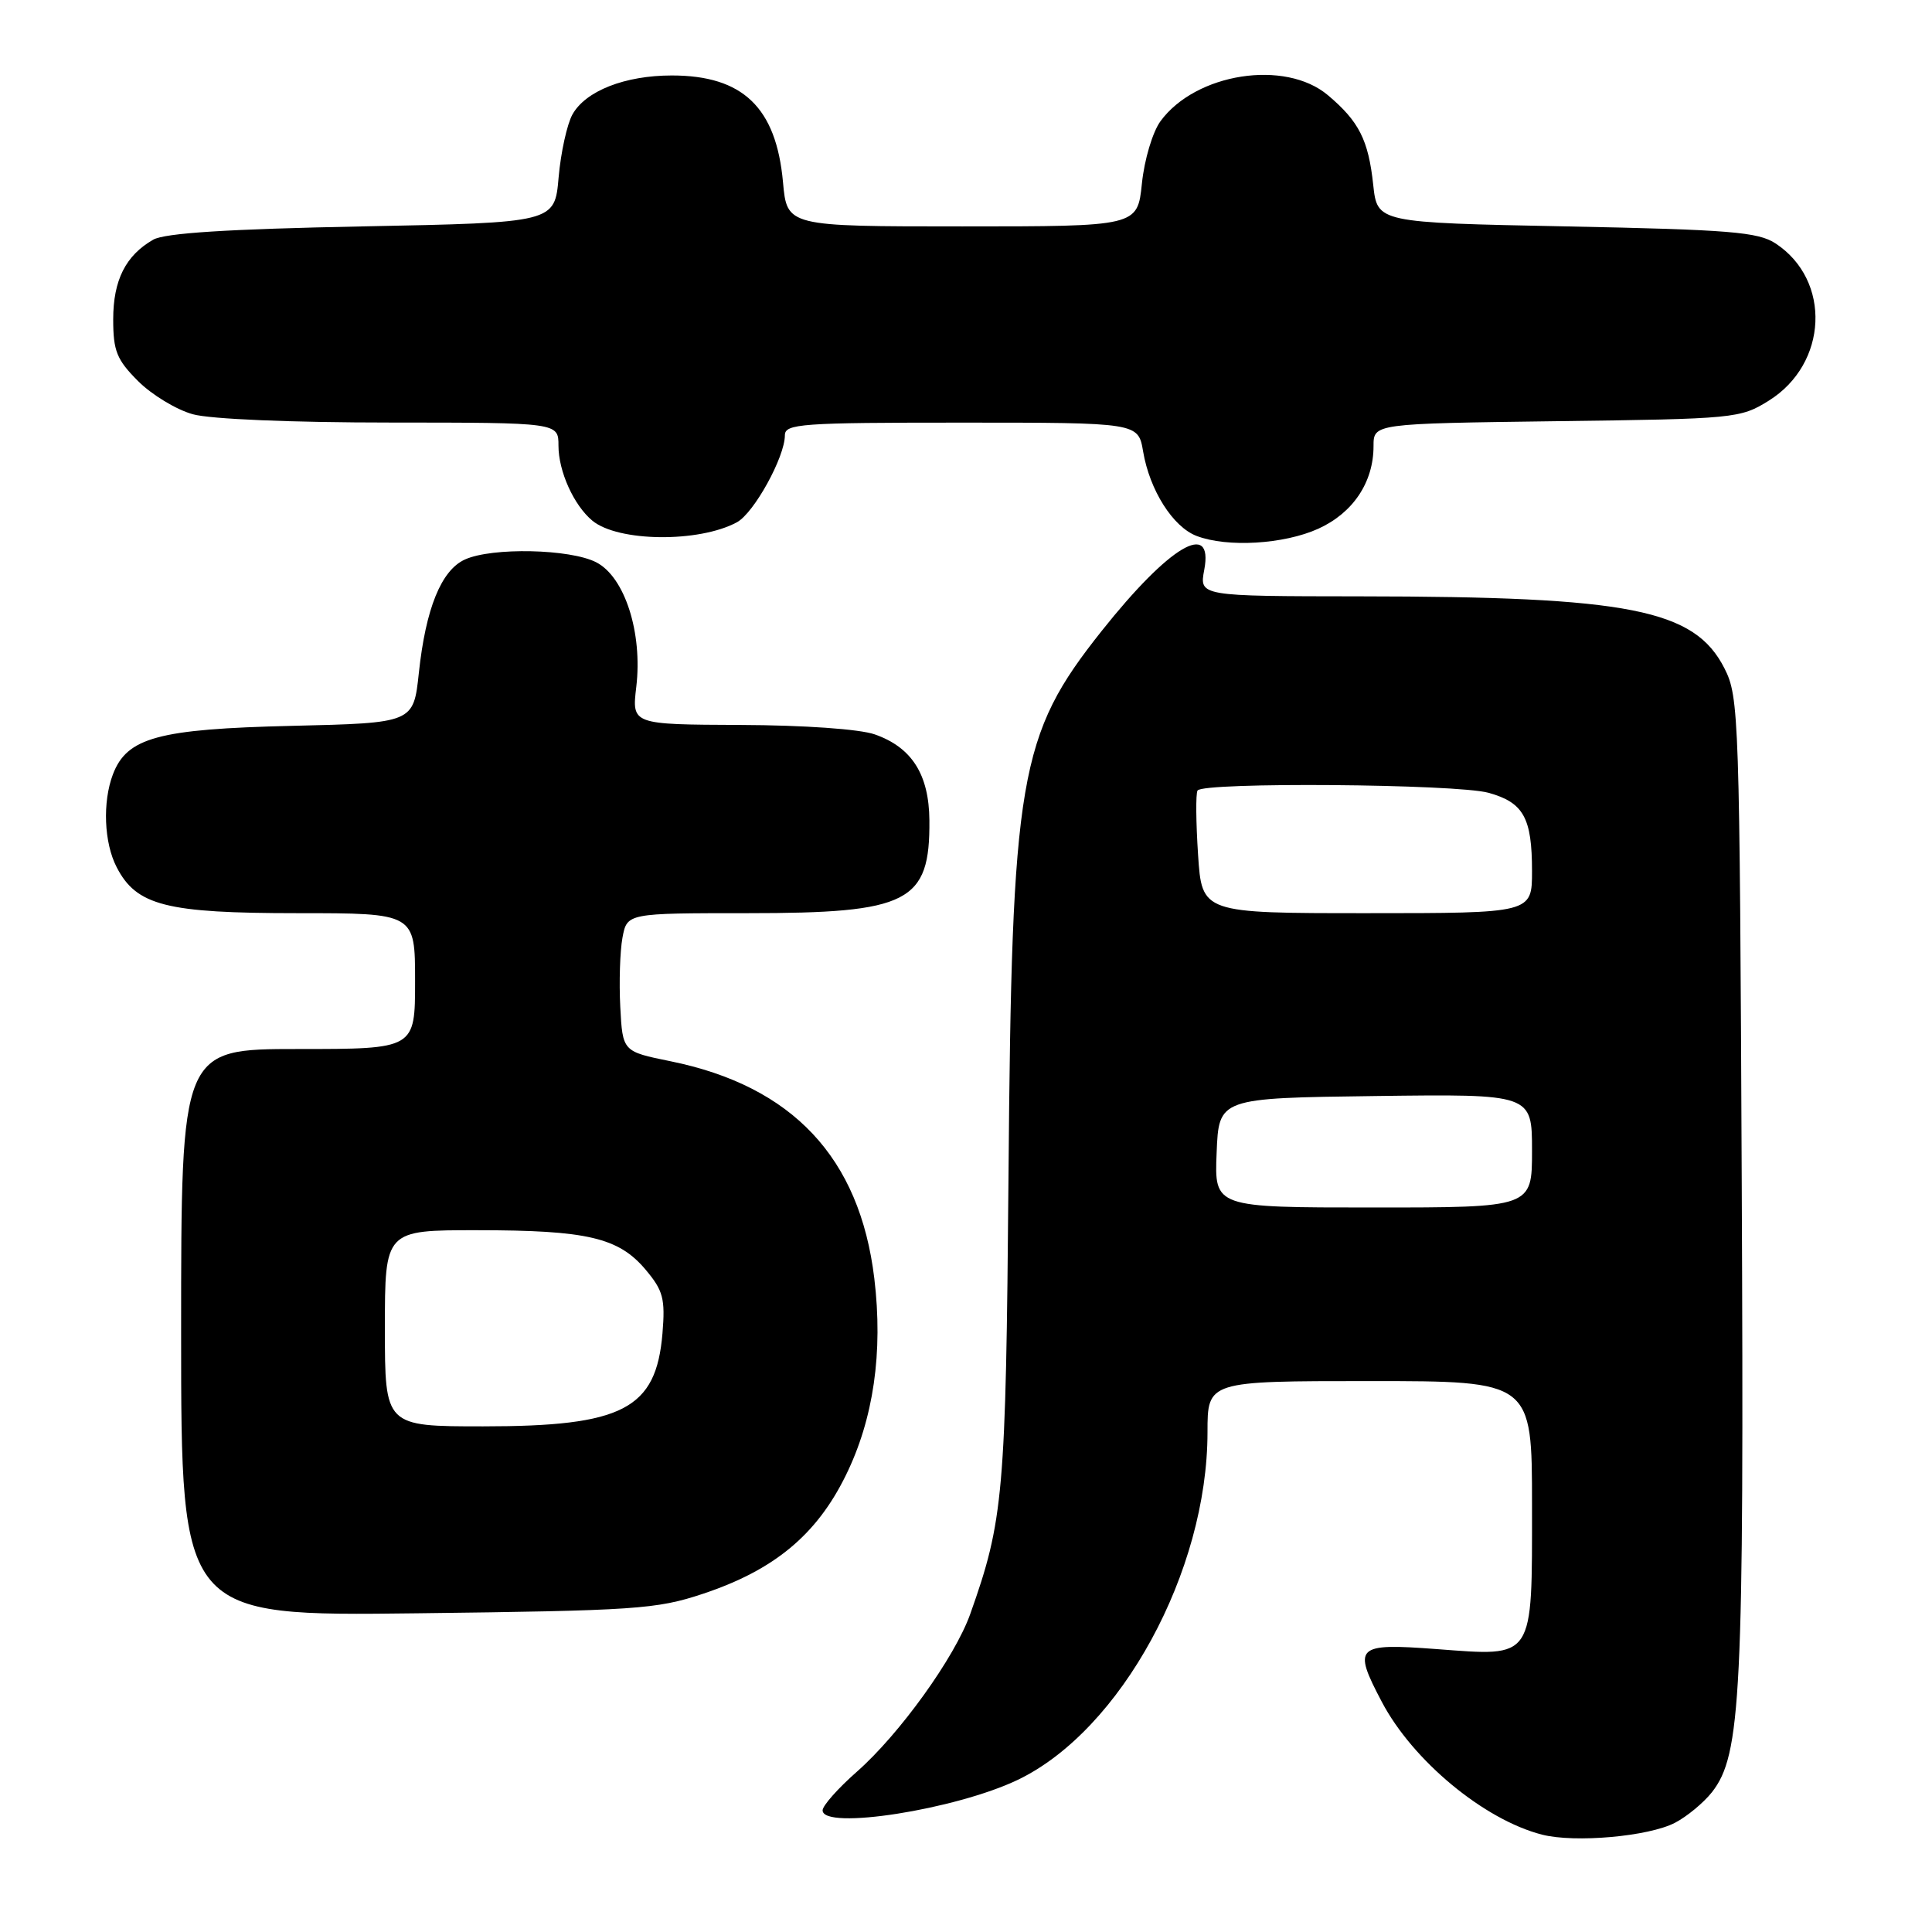 <?xml version="1.0" encoding="UTF-8" standalone="no"?>
<!DOCTYPE svg PUBLIC "-//W3C//DTD SVG 1.1//EN" "http://www.w3.org/Graphics/SVG/1.1/DTD/svg11.dtd" >
<svg xmlns="http://www.w3.org/2000/svg" xmlns:xlink="http://www.w3.org/1999/xlink" version="1.1" viewBox="0 0 256 256">
 <g >
 <path fill="currentColor"
d=" M 221.94 241.53 C 223.52 240.71 225.72 238.89 226.83 237.49 C 230.72 232.54 231.10 224.72 230.79 157.00 C 230.51 94.79 230.43 92.36 228.50 88.56 C 224.53 80.74 215.96 79.05 180.20 79.02 C 158.91 79.00 158.91 79.00 159.57 75.50 C 160.82 68.84 154.92 72.35 145.99 83.59 C 134.98 97.45 134.06 102.83 133.63 156.00 C 133.28 197.97 132.98 201.43 128.56 213.87 C 126.52 219.60 119.21 229.77 113.53 234.77 C 111.04 236.96 109.00 239.26 109.00 239.88 C 109.00 242.54 126.66 239.78 134.88 235.83 C 148.53 229.27 160.00 208.24 160.00 189.77 C 160.00 183.00 160.00 183.00 181.50 183.00 C 203.00 183.00 203.00 183.00 203.00 199.43 C 203.00 220.10 203.40 219.49 190.32 218.51 C 179.64 217.71 179.21 218.13 183.10 225.51 C 187.20 233.30 196.65 241.13 204.33 243.10 C 208.67 244.21 218.43 243.35 221.94 241.53 Z  M 93.10 211.20 C 102.54 208.07 108.19 203.40 112.06 195.52 C 115.75 188.04 117.03 179.20 115.85 169.39 C 113.92 153.39 105.02 143.91 88.84 140.62 C 82.50 139.33 82.50 139.33 82.19 133.42 C 82.02 130.16 82.15 126.04 82.48 124.25 C 83.09 121.00 83.09 121.00 99.09 121.00 C 120.44 121.00 123.24 119.57 123.15 108.70 C 123.10 102.62 120.82 99.03 115.91 97.31 C 113.91 96.61 106.54 96.09 98.11 96.06 C 83.72 96.00 83.72 96.00 84.31 91.02 C 85.16 83.85 82.79 76.46 79.01 74.51 C 75.57 72.73 65.18 72.50 61.60 74.14 C 58.47 75.56 56.41 80.62 55.50 89.16 C 54.79 95.80 54.79 95.80 38.64 96.18 C 20.95 96.60 16.82 97.73 14.96 102.61 C 13.57 106.27 13.78 111.68 15.46 114.91 C 18.08 120.00 22.03 121.00 39.40 121.00 C 55.00 121.00 55.00 121.00 55.00 130.00 C 55.00 139.00 55.00 139.00 39.50 139.00 C 24.00 139.00 24.00 139.00 24.00 176.58 C 24.00 214.15 24.00 214.15 55.25 213.77 C 84.15 213.42 87.00 213.23 93.10 211.20 Z  M 97.65 69.20 C 99.91 67.97 104.00 60.56 104.00 57.68 C 104.00 56.15 106.13 56.00 127.41 56.00 C 150.82 56.00 150.82 56.00 151.47 59.83 C 152.34 64.96 155.42 69.83 158.57 71.02 C 162.64 72.57 170.13 72.12 174.68 70.06 C 179.28 67.97 182.00 63.91 182.00 59.11 C 182.00 56.13 182.00 56.13 206.25 55.81 C 229.85 55.51 230.60 55.44 234.36 53.10 C 242.22 48.21 242.70 37.13 235.26 32.25 C 232.96 30.74 229.17 30.43 207.55 30.00 C 182.50 29.50 182.50 29.50 181.96 24.50 C 181.32 18.54 180.08 16.09 175.95 12.61 C 170.28 7.84 158.44 9.68 153.77 16.06 C 152.73 17.48 151.63 21.16 151.31 24.31 C 150.72 30.00 150.72 30.00 127.50 30.00 C 104.28 30.00 104.28 30.00 103.75 24.13 C 102.85 14.24 98.43 10.00 89.02 10.00 C 82.81 10.00 77.60 12.04 75.85 15.17 C 75.14 16.45 74.31 20.20 74.02 23.50 C 73.50 29.50 73.50 29.50 48.00 30.00 C 30.17 30.35 21.84 30.88 20.30 31.76 C 16.65 33.85 15.00 37.13 15.00 42.32 C 15.00 46.51 15.47 47.67 18.30 50.50 C 20.11 52.31 23.37 54.29 25.55 54.89 C 27.87 55.54 38.69 55.99 51.75 55.99 C 74.00 56.00 74.00 56.00 74.00 59.05 C 74.00 62.45 76.03 66.95 78.49 68.99 C 81.89 71.81 92.61 71.93 97.65 69.20 Z  M 161.21 152.75 C 161.50 145.50 161.50 145.50 182.25 145.23 C 203.00 144.96 203.00 144.96 203.00 152.48 C 203.00 160.00 203.00 160.00 181.96 160.00 C 160.91 160.00 160.91 160.00 161.21 152.75 Z  M 158.75 113.25 C 158.47 108.99 158.43 105.16 158.68 104.75 C 159.35 103.61 192.98 103.87 197.24 105.05 C 201.88 106.34 203.00 108.36 203.00 115.43 C 203.00 121.00 203.00 121.00 181.13 121.00 C 159.26 121.00 159.26 121.00 158.75 113.25 Z  M 51.00 176.00 C 51.00 163.00 51.00 163.00 63.25 163.01 C 77.80 163.01 81.97 163.99 85.54 168.23 C 87.88 171.01 88.16 172.08 87.78 176.69 C 86.94 186.72 82.54 189.00 64.03 189.00 C 51.00 189.00 51.00 189.00 51.00 176.00 Z "/>
</g>
</svg>